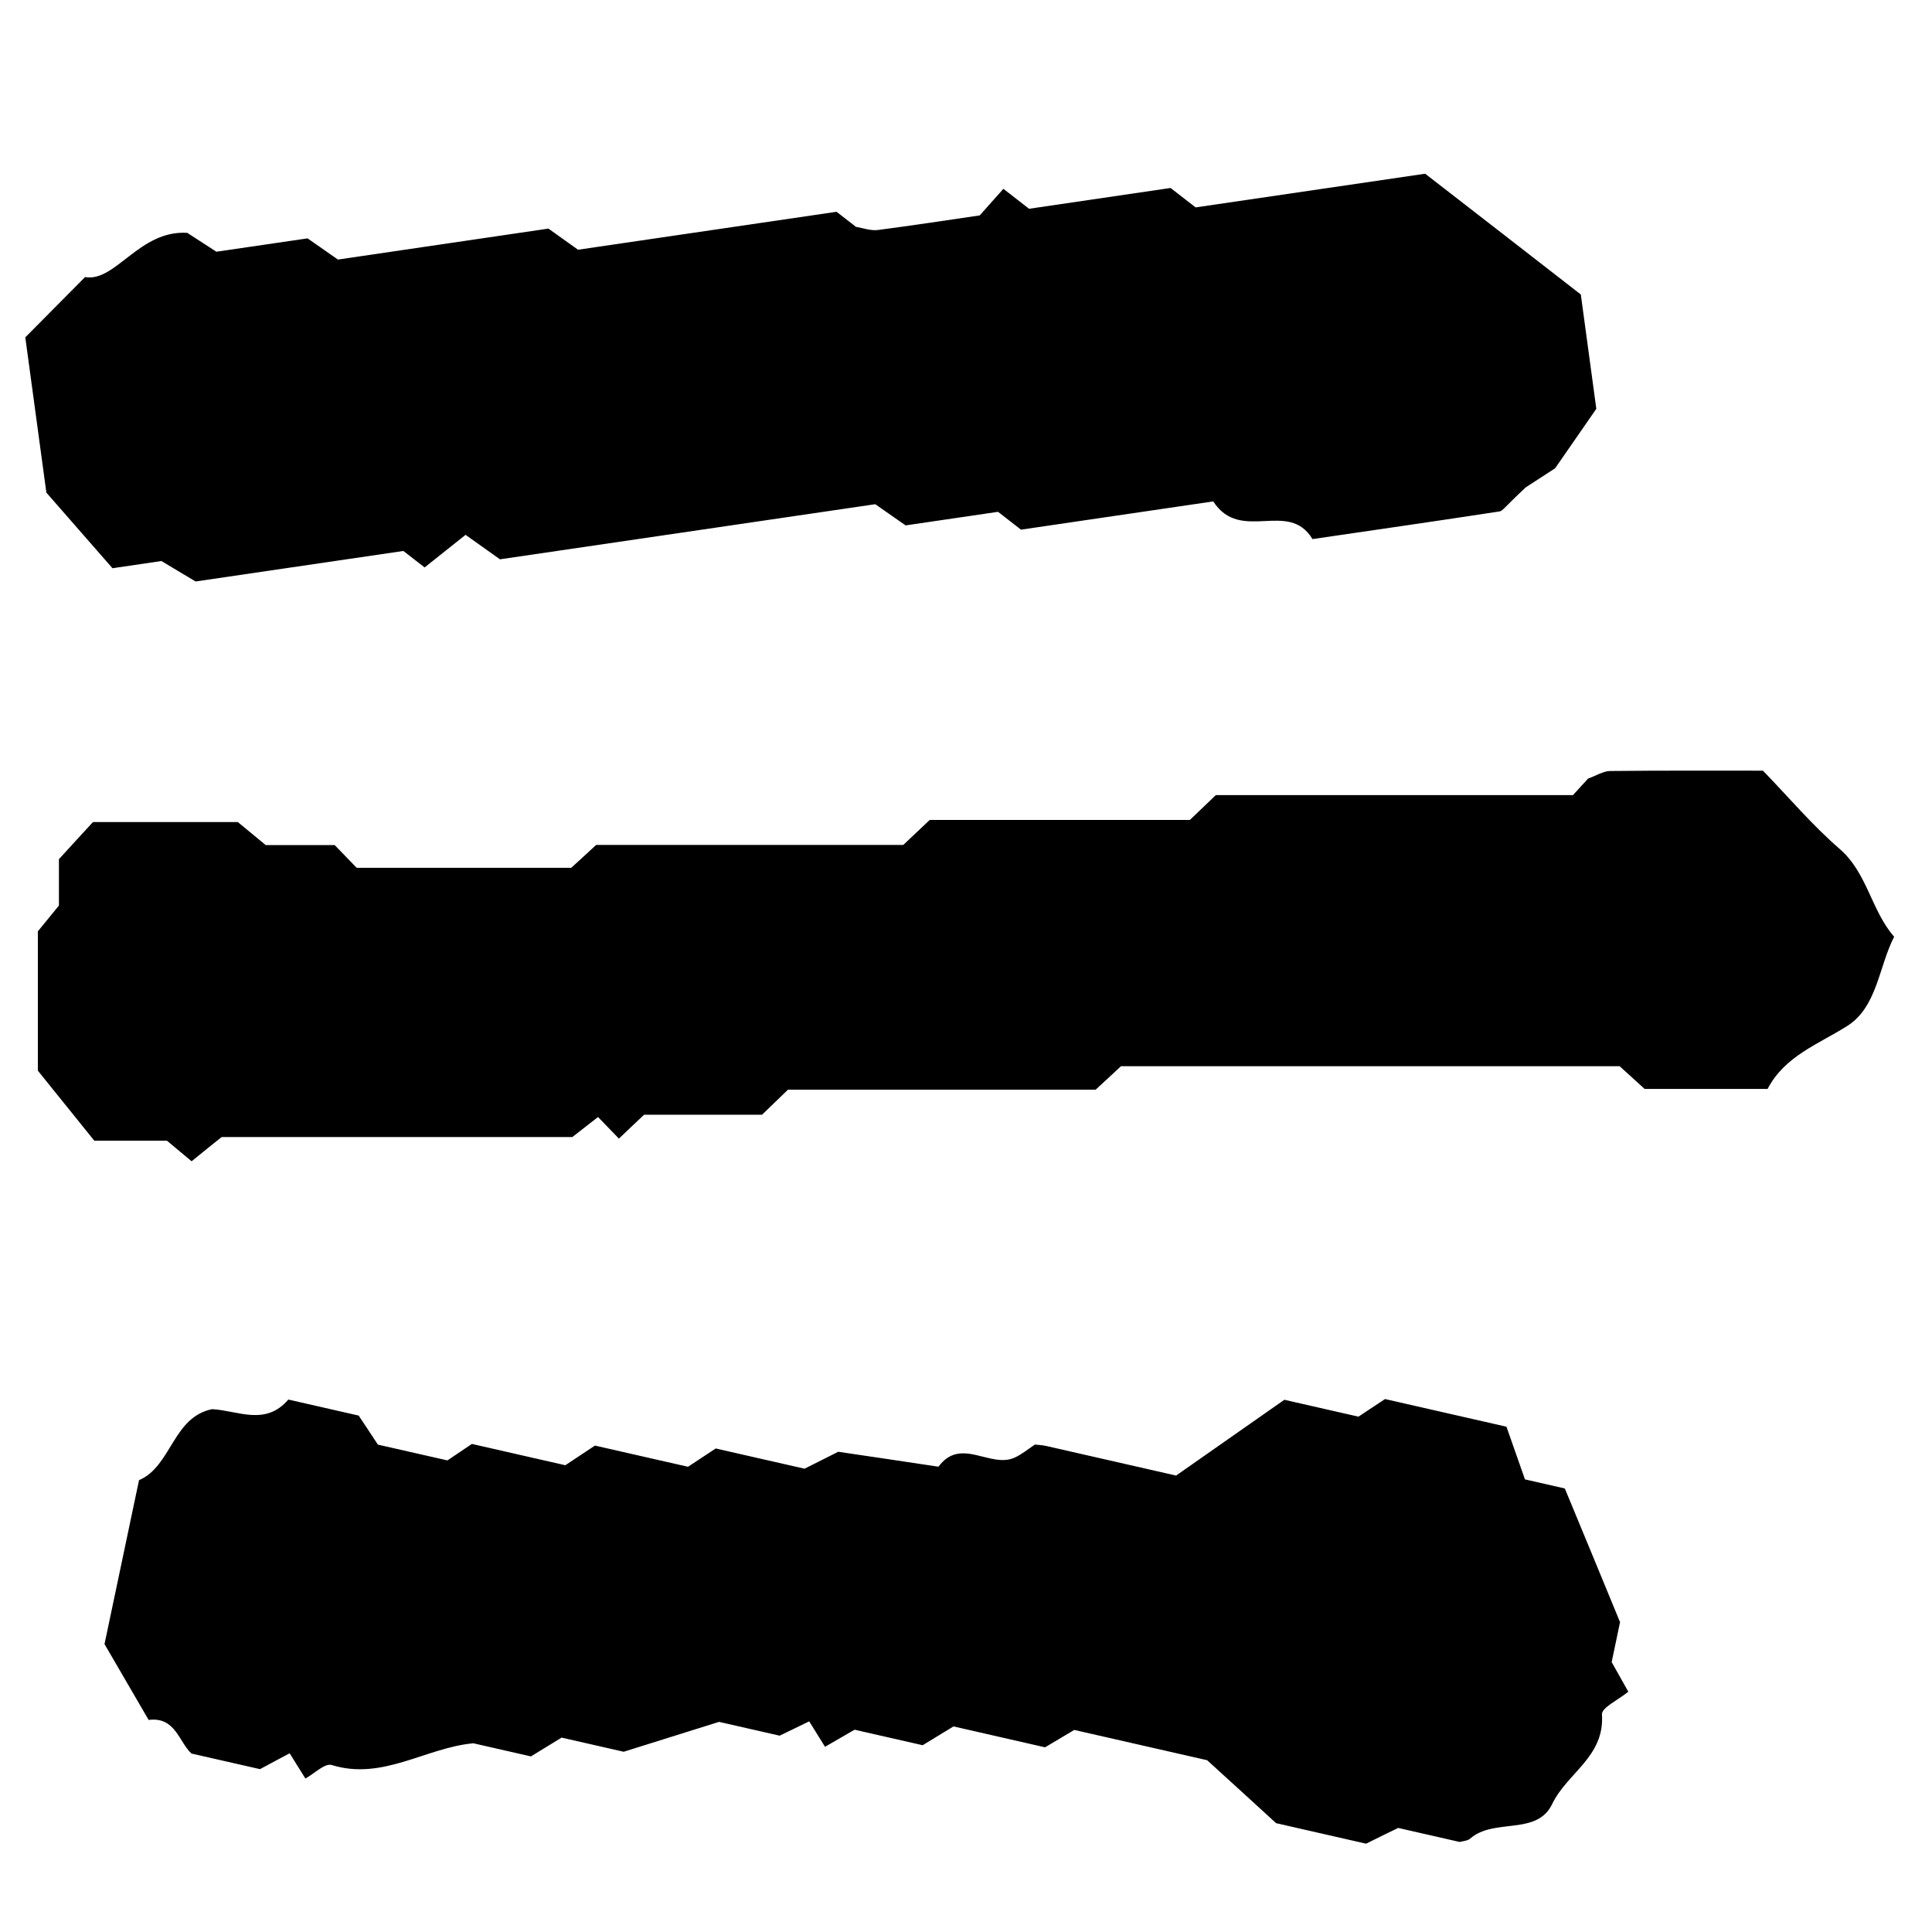<?xml version="1.0" encoding="UTF-8" standalone="no" ?>
<!DOCTYPE svg PUBLIC "-//W3C//DTD SVG 1.1//EN" "http://www.w3.org/Graphics/SVG/1.1/DTD/svg11.dtd">
<svg xmlns="http://www.w3.org/2000/svg" xmlns:xlink="http://www.w3.org/1999/xlink" version="1.1" width="1080" height="1080" viewBox="0 0 1080 1080" xml:space="preserve">
<desc>Created with Fabric.js 5.2.4</desc>
<defs>
</defs>
<rect x="0" y="0" width="100%" height="100%" fill="transparent"></rect>
<g transform="matrix(1 0 0 1 540 540)" id="ab392bdc-118b-433f-aaa5-15367aef2ae4"  >
</g>
<g transform="matrix(1 0 0 1 540 540)" id="dd9e151c-db3e-486d-b655-911ef54ad300"  >
<rect style="stroke: none; stroke-width: 1; stroke-dasharray: none; stroke-linecap: butt; stroke-dashoffset: 0; stroke-linejoin: miter; stroke-miterlimit: 4; fill: rgb(255,255,255); fill-rule: nonzero; opacity: 1; visibility: hidden;" vector-effect="non-scaling-stroke"  x="-540" y="-540" rx="0" ry="0" width="1080" height="1080" />
</g>
<g transform="matrix(0 0 0 0 0 0)"  >
<g style=""   >
</g>
</g>
<g transform="matrix(0 0 0 0 0 0)"  >
<g style=""   >
</g>
</g>
<g transform="matrix(30.52 0 0 31.76 540 540)"  >
<g style=""   >
		<g transform="matrix(1 0 0 1 0 )"  >
<path id='hamburger' style="stroke: none; stroke-width: 1; stroke-dasharray: none; stroke-linecap: butt; stroke-dashoffset: 0; stroke-linejoin: miter; stroke-miterlimit: 4; fill: ' '; fill-rule: nonzero; opacity: 1;" vector-effect="non-scaling-stroke"  transform=" translate(-17, -14.27)" d="M 28.112 11.268 C 28.204 11.17 28.303 11.065 28.395 10.97 C 28.539 10.923 28.665 10.842 28.791 10.838 C 29.733 10.828 30.672 10.832 31.597 10.832 C 32.075 11.306 32.505 11.797 33.003 12.21 C 33.508 12.63 33.58 13.294 34 13.755 C 33.717 14.283 33.689 14.994 33.14 15.326 C 32.604 15.651 31.996 15.855 31.682 16.434 L 29.43 16.434 C 29.31 16.329 29.153 16.19 28.972 16.034 L 19.838 16.034 C 19.705 16.153 19.548 16.295 19.374 16.447 L 13.739 16.447 C 13.582 16.593 13.425 16.739 13.264 16.888 L 11.104 16.888 C 10.947 17.03 10.793 17.169 10.643 17.308 C 10.534 17.199 10.431 17.098 10.26 16.928 C 10.134 17.023 9.998 17.125 9.789 17.281 L 3.366 17.281 C 3.188 17.416 3.024 17.545 2.816 17.707 C 2.697 17.613 2.55 17.494 2.365 17.345 L 1.034 17.345 C 0.744 16.999 0.423 16.617 0 16.112 L 0 13.66 C 0.085 13.562 0.218 13.402 0.386 13.206 L 0.386 12.39 C 0.584 12.183 0.778 11.976 1.01 11.736 L 3.662 11.736 C 3.738 11.797 3.901 11.926 4.174 12.142 L 5.437 12.142 C 5.615 12.319 5.717 12.42 5.84 12.542 L 9.769 12.542 C 9.888 12.437 10.049 12.298 10.226 12.139 L 15.851 12.139 C 16.012 11.993 16.169 11.851 16.336 11.699 L 21.101 11.699 C 21.262 11.55 21.419 11.407 21.576 11.262 L 28.112 11.262 L 28.112 11.268 Z" stroke-linecap="round" />
</g>
		<g transform="matrix(1 0 0 1 -1.82 11.54)"  >
<path id='hamburger' style="stroke: none; stroke-width: 1; stroke-dasharray: none; stroke-linecap: butt; stroke-dashoffset: 0; stroke-linejoin: miter; stroke-miterlimit: 4; fill:''; fill-rule: nonzero; opacity: 1;" vector-effect="non-scaling-stroke"  transform=" translate(-15.18, -26.04)" d="M 28.982 26.037 L 28.826 26.752 C 28.932 26.934 29.037 27.113 29.131 27.273 C 28.953 27.414 28.64 27.553 28.648 27.673 C 28.702 28.417 28.007 28.705 27.737 29.249 C 27.456 29.815 26.675 29.488 26.234 29.859 C 26.187 29.898 26.106 29.901 26.043 29.918 C 25.689 29.841 25.336 29.763 24.916 29.671 C 24.776 29.734 24.593 29.823 24.328 29.948 L 22.68 29.587 C 22.326 29.277 21.922 28.919 21.417 28.479 L 18.983 27.946 C 18.831 28.034 18.644 28.139 18.448 28.252 L 16.771 27.884 C 16.582 27.996 16.398 28.104 16.206 28.215 L 14.959 27.942 C 14.768 28.049 14.593 28.146 14.418 28.243 C 14.326 28.102 14.248 27.98 14.128 27.795 C 13.976 27.865 13.82 27.939 13.587 28.047 L 12.477 27.804 C 11.882 27.982 11.362 28.139 10.73 28.33 L 9.593 28.081 C 9.404 28.192 9.22 28.301 9.031 28.412 L 7.977 28.181 C 7.105 28.257 6.316 28.841 5.385 28.564 C 5.257 28.525 5.061 28.718 4.9 28.801 C 4.793 28.635 4.714 28.514 4.612 28.357 C 4.447 28.442 4.274 28.529 4.069 28.636 L 2.815 28.362 C 2.586 28.166 2.522 27.708 2.029 27.77 C 1.773 27.346 1.511 26.915 1.221 26.435 L 1.853 23.55 C 2.448 23.306 2.47 22.44 3.192 22.3 C 3.659 22.323 4.167 22.604 4.588 22.131 L 5.876 22.413 C 5.985 22.568 6.104 22.744 6.228 22.924 L 7.502 23.202 C 7.621 23.124 7.742 23.047 7.95 22.912 L 9.661 23.287 C 9.872 23.153 9.993 23.075 10.204 22.941 L 11.908 23.314 C 12.119 23.18 12.241 23.103 12.416 22.992 L 14.043 23.348 C 14.25 23.248 14.438 23.157 14.66 23.05 C 15.243 23.133 15.87 23.221 16.496 23.313 C 16.904 22.778 17.449 23.352 17.895 23.151 C 18.026 23.093 18.141 23.001 18.262 22.923 C 18.331 22.931 18.404 22.933 18.47 22.948 C 19.25 23.119 20.027 23.289 20.848 23.469 C 21.478 23.045 22.134 22.603 22.831 22.135 L 24.188 22.432 C 24.399 22.298 24.521 22.22 24.675 22.122 L 26.899 22.609 C 27.004 22.896 27.152 23.303 27.238 23.536 L 27.968 23.696 C 28.285 24.431 28.612 25.19 28.977 26.043 L 28.982 26.037 Z" stroke-linecap="round" />
</g>
		<g transform="matrix(1 0 0 1 -2.84 -10.36)"  >
<path id='hamburger' style="stroke: none; stroke-width: 1; stroke-dasharray: none; stroke-linecap: butt; stroke-dashoffset: 0; stroke-linejoin: miter; stroke-miterlimit: 4; fill: ''; fill-rule: nonzero; opacity: 1;" vector-effect="non-scaling-stroke"  transform=" translate(-14.16, -4.14)" d="M 21.519 6.324 L 18.007 6.82 L 17.587 6.506 L 15.894 6.745 L 15.338 6.372 L 8.464 7.342 C 8.281 7.217 8.105 7.095 7.834 6.911 C 7.604 7.087 7.346 7.284 7.084 7.485 C 6.98 7.408 6.865 7.322 6.695 7.195 L 2.889 7.732 C 2.687 7.617 2.507 7.512 2.263 7.372 L 1.367 7.499 C 1.074 7.178 0.735 6.805 0.156 6.168 L -0.23 3.435 C 0.004 3.21 0.364 2.858 0.865 2.374 C 1.423 2.469 1.857 1.543 2.737 1.596 C 2.877 1.683 3.055 1.794 3.27 1.928 L 4.94 1.693 C 5.126 1.817 5.301 1.936 5.496 2.066 L 9.352 1.521 C 9.535 1.646 9.711 1.768 9.894 1.893 L 14.629 1.225 C 14.752 1.317 14.868 1.403 14.984 1.49 C 15.118 1.512 15.252 1.561 15.384 1.546 C 16.028 1.465 16.67 1.371 17.251 1.289 C 17.427 1.097 17.559 0.958 17.685 0.821 C 17.839 0.936 17.955 1.022 18.155 1.172 L 20.747 0.806 C 20.951 0.959 21.067 1.045 21.206 1.148 L 25.41 0.555 C 26.389 1.283 27.309 1.97 28.261 2.681 L 28.545 4.693 C 28.222 5.142 27.928 5.55 27.79 5.74 C 27.34 6.019 27.112 6.164 27.248 6.08 C 26.875 6.413 26.831 6.491 26.773 6.499 C 25.628 6.668 24.482 6.826 23.346 6.986 C 22.906 6.282 22.03 7.066 21.529 6.323 L 21.519 6.324 Z" stroke-linecap="round" />
</g>
</g>
</g>
<g transform="matrix(NaN NaN NaN NaN 0 0)"  >
<g style=""   >
</g>
</g>
<g transform="matrix(NaN NaN NaN NaN 0 0)"  >
<g style=""   >
</g>
</g>
</svg>
